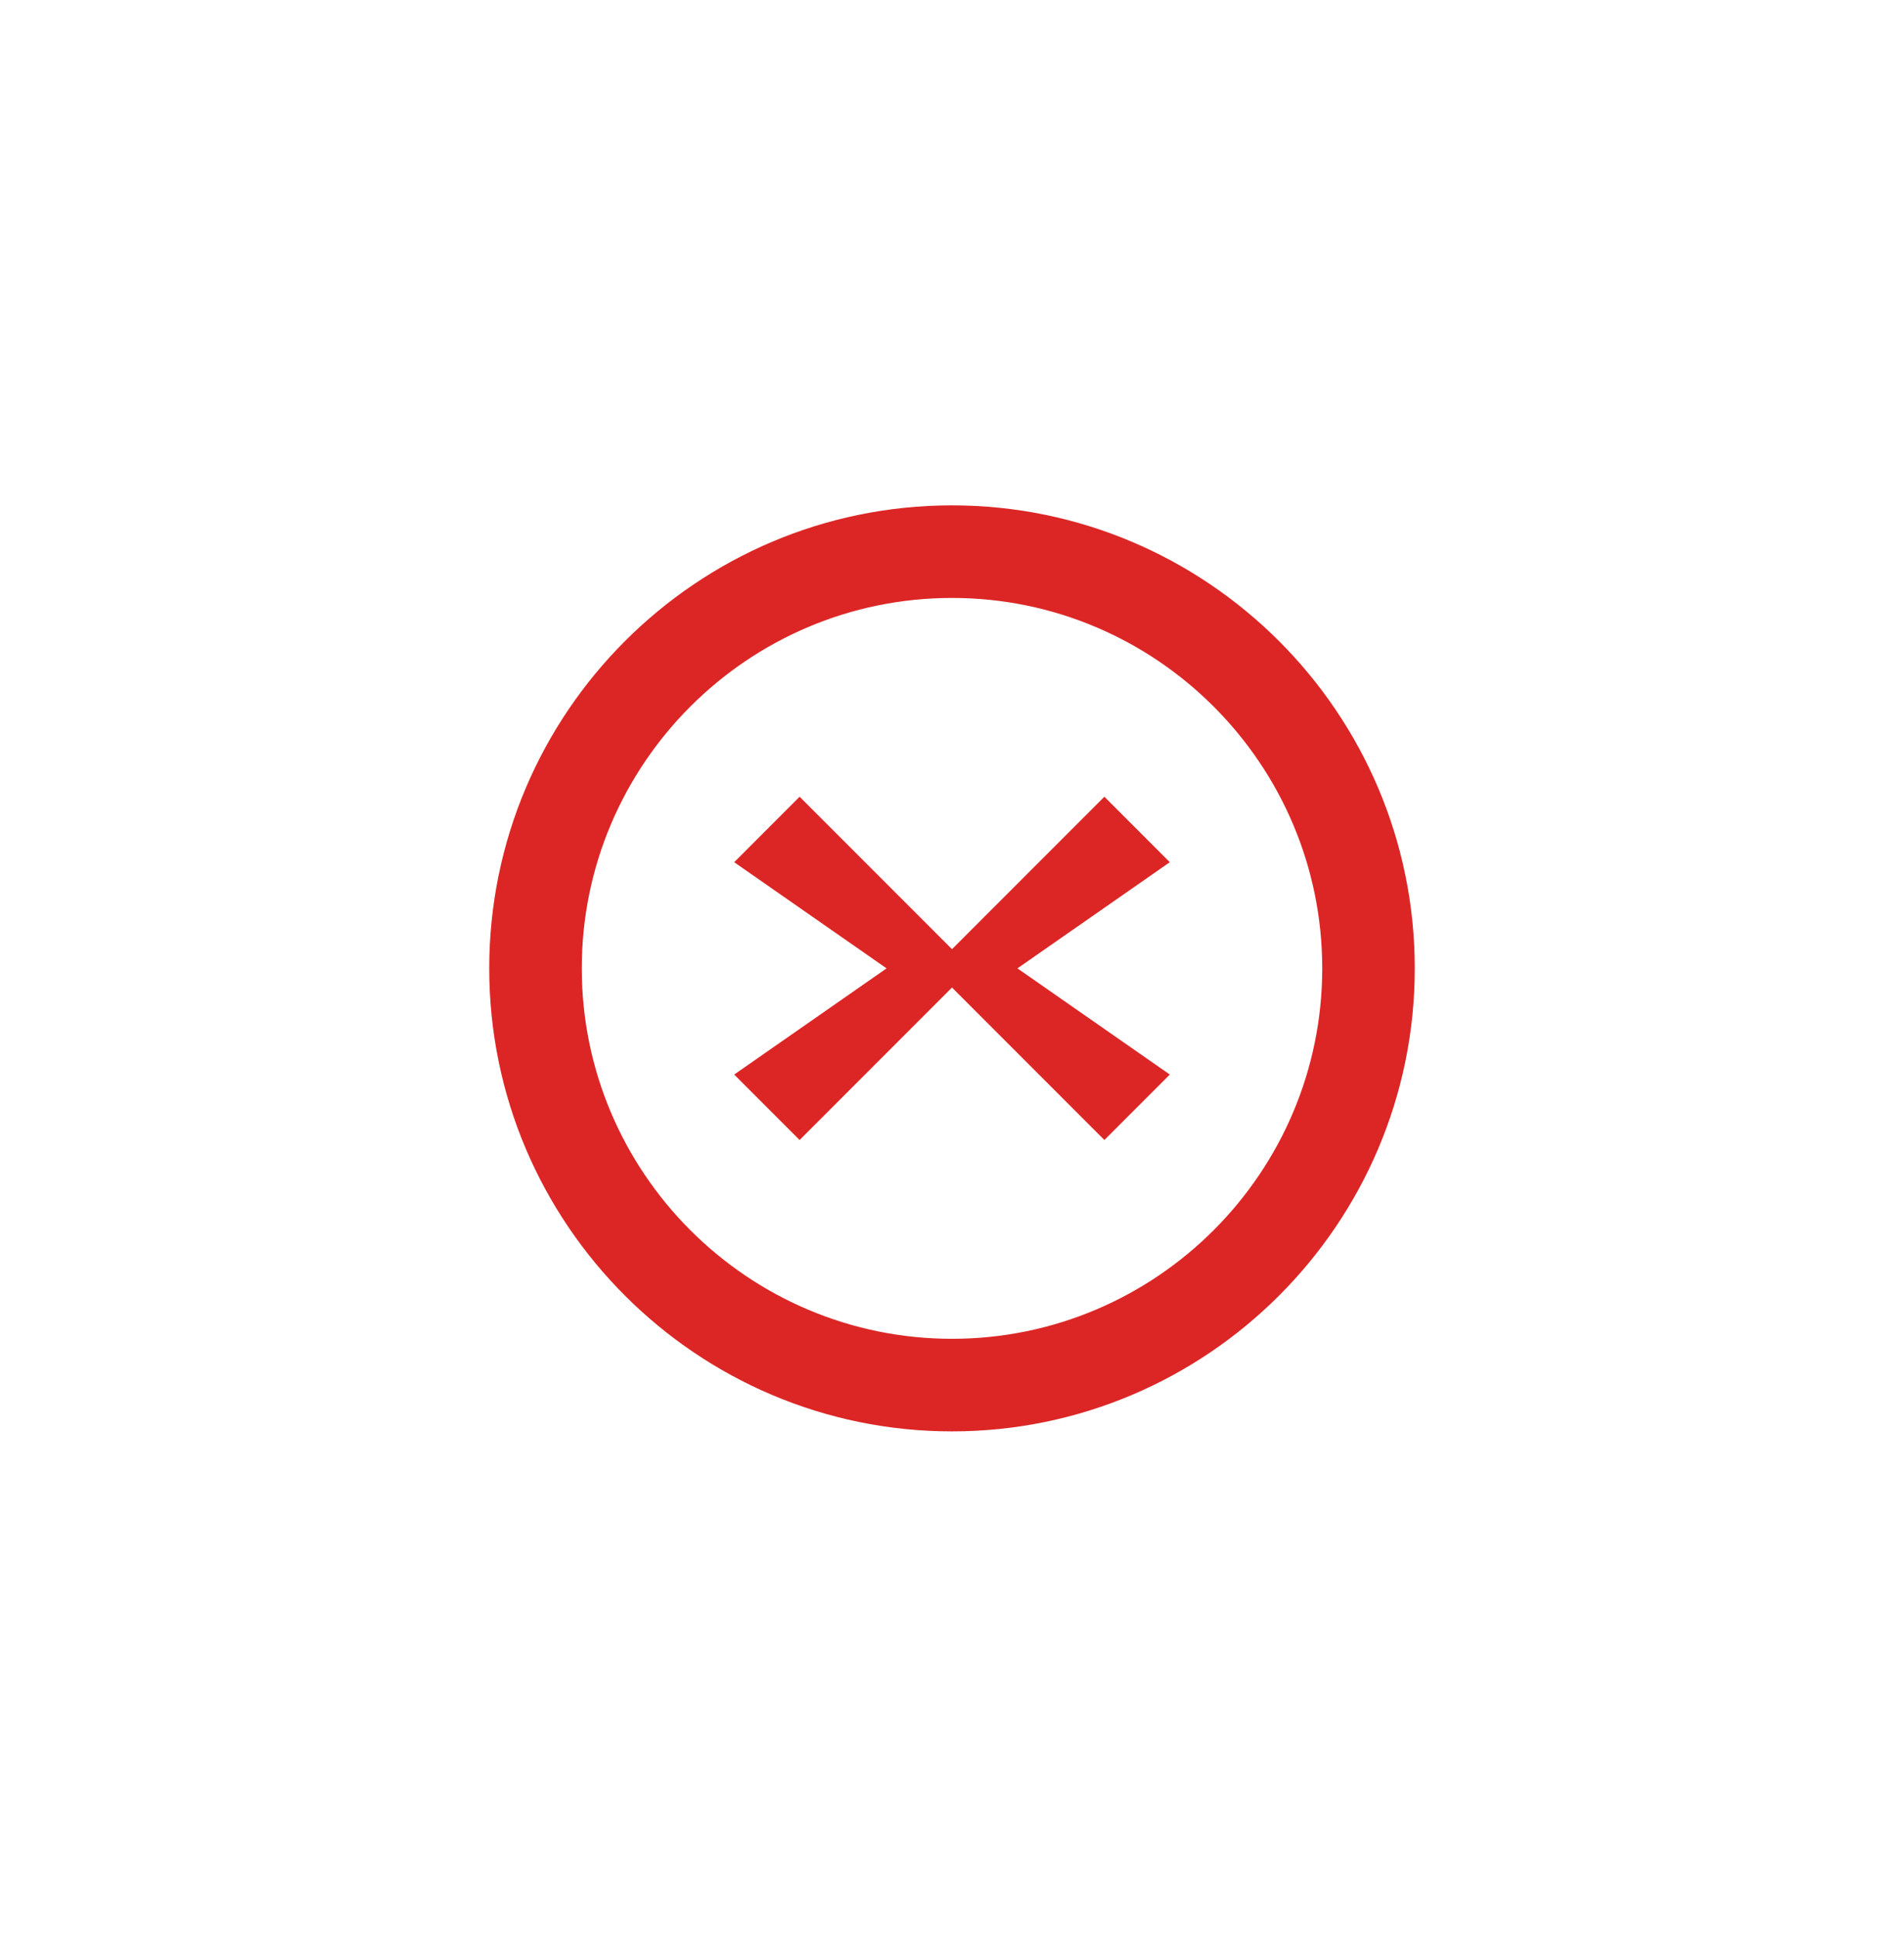 <svg width="60" height="61" viewBox="0 0 60 61" fill="none" xmlns="http://www.w3.org/2000/svg">
<path d="M30 15.917C21.959 15.917 15.417 22.459 15.417 30.5C15.417 38.541 21.959 45.083 30 45.083C38.041 45.083 44.583 38.541 44.583 30.5C44.583 22.459 38.041 15.917 30 15.917ZM30 42.167C23.567 42.167 18.333 36.933 18.333 30.5C18.333 24.067 23.567 18.833 30 18.833C36.433 18.833 41.667 24.067 41.667 30.5C41.667 36.933 36.433 42.167 30 42.167Z" fill="#DC2626"/>
<path d="M36.864 27.156L34.802 25.094L30 29.896L25.198 25.094L23.136 27.156L27.938 30.5L23.136 33.844L25.198 35.906L30 31.104L34.802 35.906L36.864 33.844L32.062 30.5L36.864 27.156Z" fill="#DC2626"/>
</svg>
